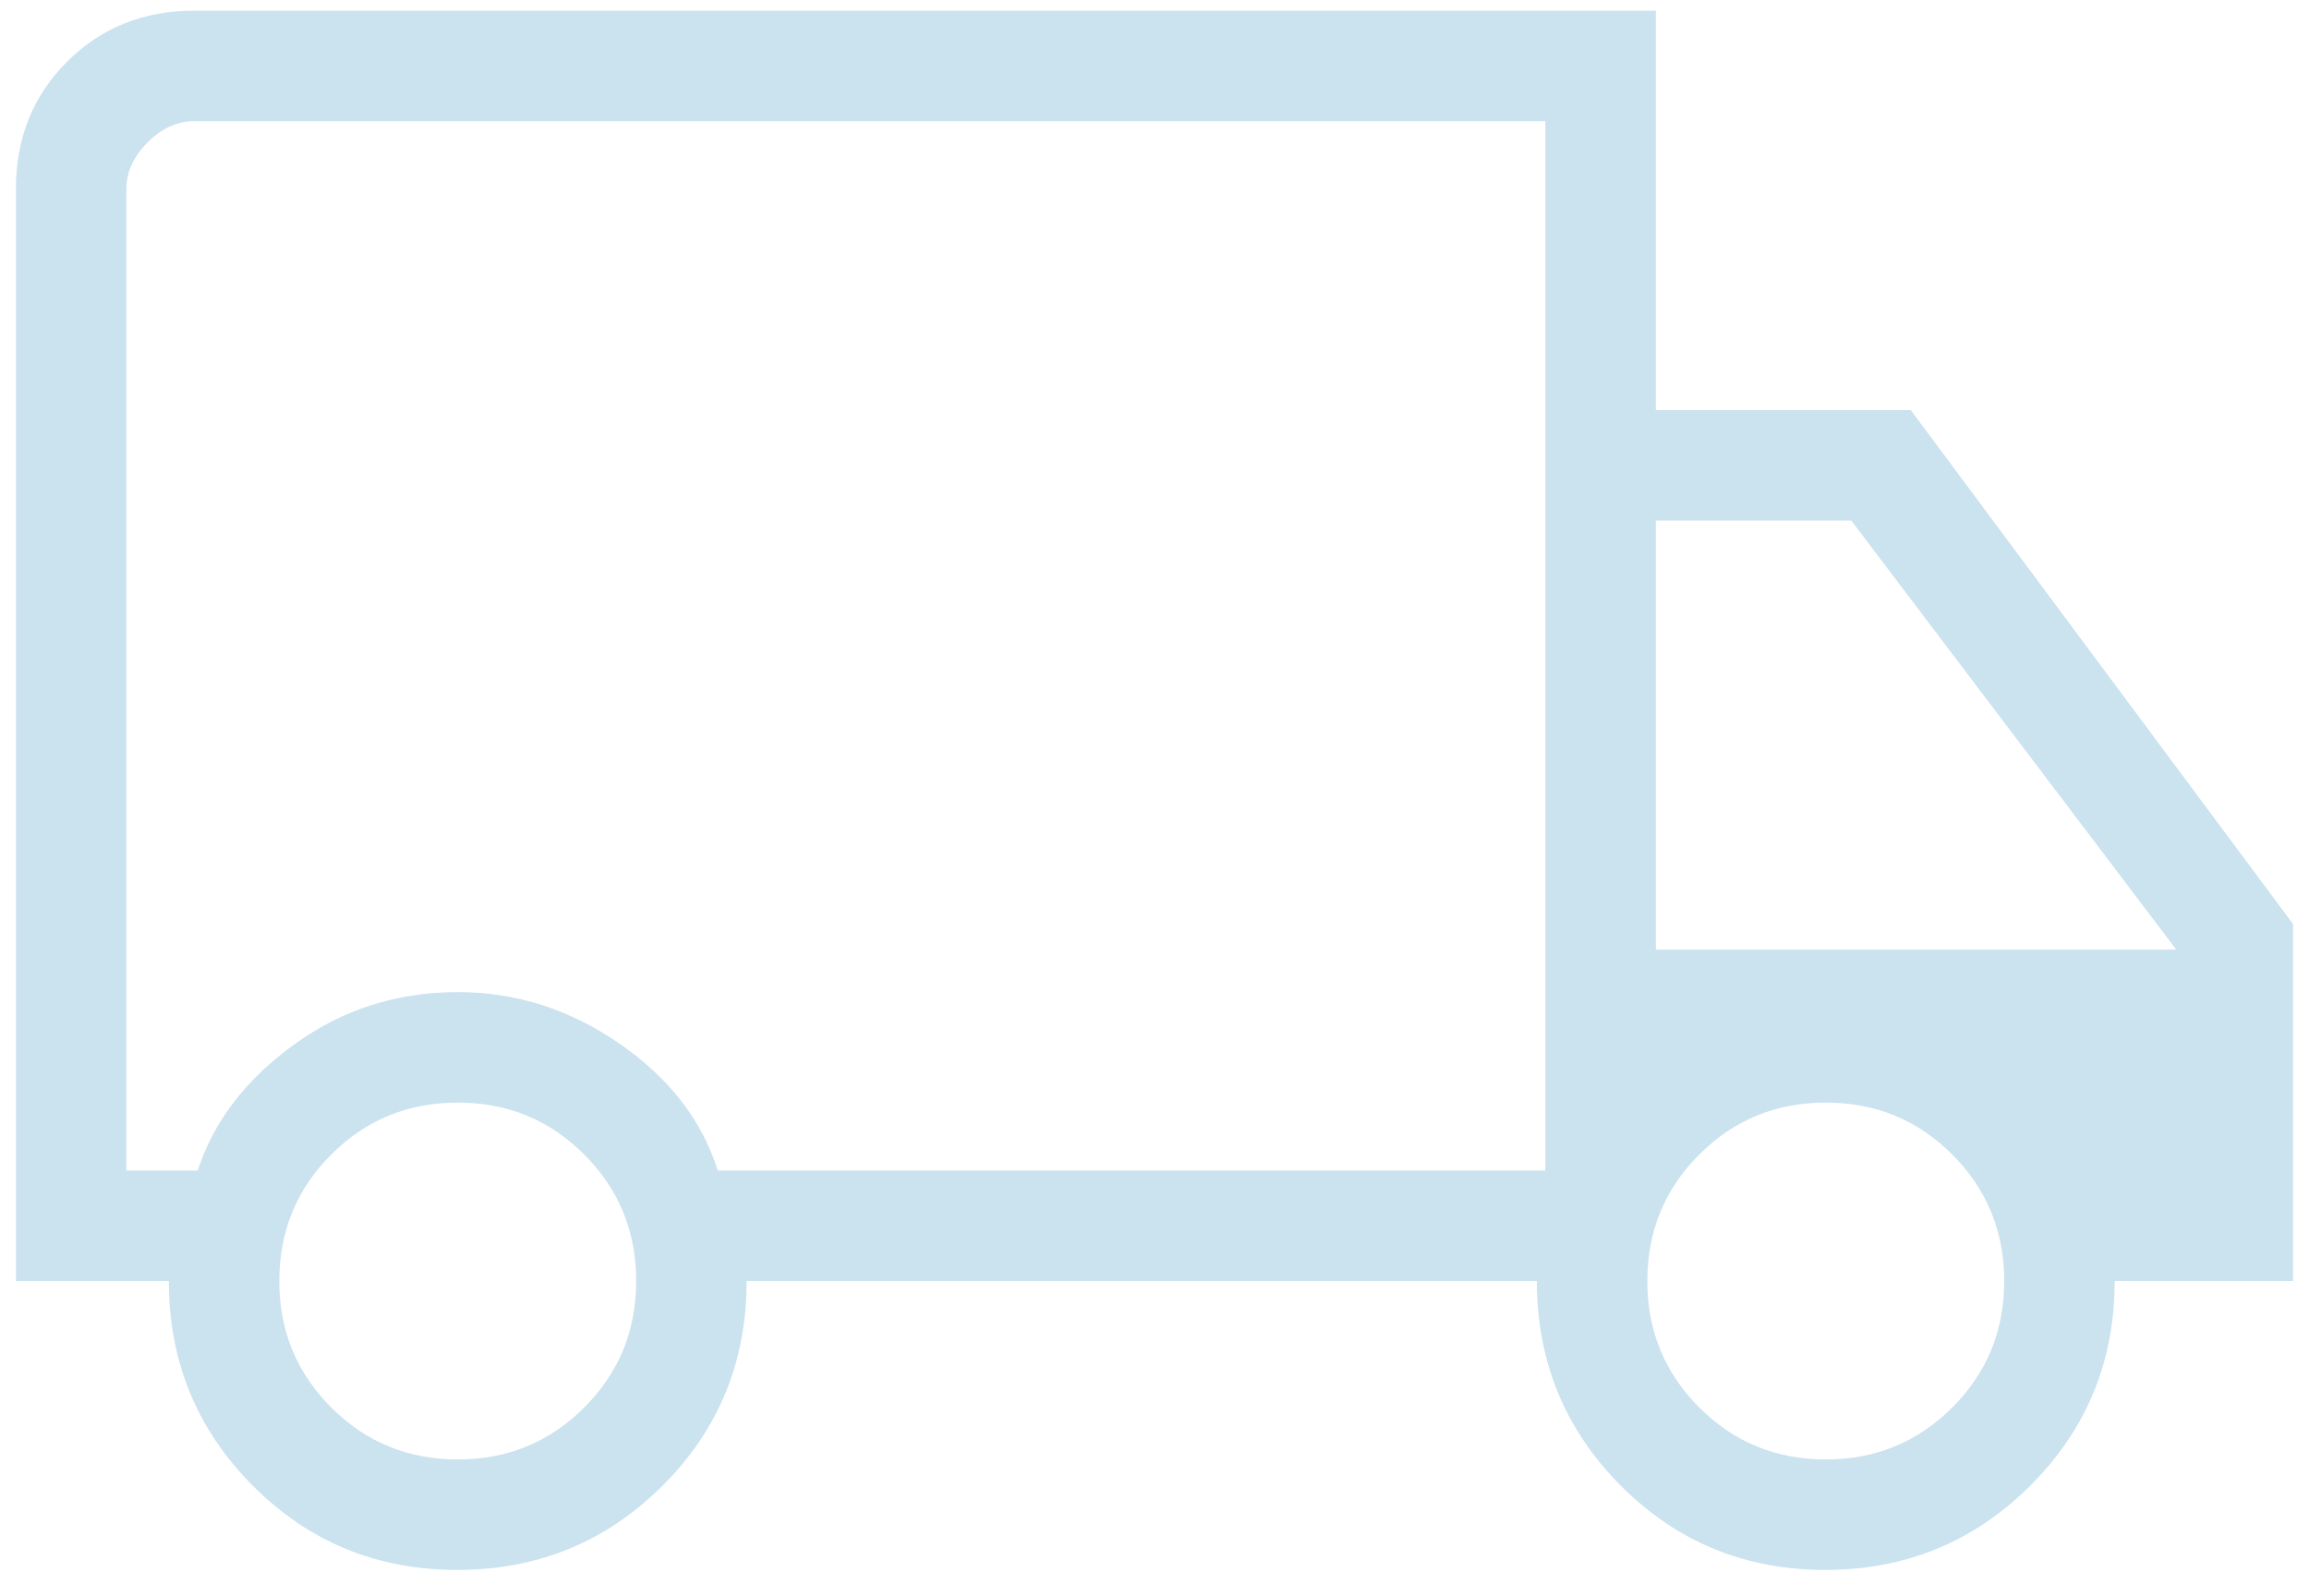 <svg width="81" height="56" viewBox="0 0 81 56" fill="none" xmlns="http://www.w3.org/2000/svg">
<path d="M16.04 55.072C13.22 55.072 10.829 54.087 8.867 52.116C6.904 50.146 5.923 47.753 5.923 44.938H0.558V6.635C0.558 4.851 1.155 3.362 2.35 2.167C3.545 0.972 5.034 0.375 6.817 0.375H58.087V14.385H67.029L80.442 32.418V44.938H74.183C74.183 47.753 73.196 50.146 71.222 52.116C69.248 54.087 66.85 55.072 64.031 55.072C61.211 55.072 58.819 54.087 56.857 52.116C54.895 50.146 53.913 47.753 53.913 44.938H26.192C26.192 47.769 25.205 50.166 23.231 52.129C21.257 54.091 18.86 55.072 16.04 55.072ZM16.058 51.197C17.801 51.197 19.281 50.59 20.495 49.375C21.71 48.16 22.317 46.681 22.317 44.938C22.317 43.194 21.71 41.715 20.495 40.5C19.281 39.285 17.801 38.678 16.058 38.678C14.314 38.678 12.835 39.285 11.62 40.5C10.405 41.715 9.798 43.194 9.798 44.938C9.798 46.681 10.405 48.16 11.62 49.375C12.835 50.59 14.314 51.197 16.058 51.197ZM4.433 41.062H6.937C7.488 39.353 8.611 37.883 10.305 36.651C11.999 35.419 13.916 34.803 16.058 34.803C18.099 34.803 19.992 35.407 21.736 36.614C23.48 37.821 24.627 39.304 25.179 41.062H54.212V4.25H6.817C6.221 4.25 5.675 4.498 5.178 4.995C4.681 5.492 4.433 6.038 4.433 6.635V41.062ZM64.048 51.197C65.792 51.197 67.271 50.59 68.486 49.375C69.7 48.16 70.308 46.681 70.308 44.938C70.308 43.194 69.7 41.715 68.486 40.5C67.271 39.285 65.792 38.678 64.048 38.678C62.304 38.678 60.825 39.285 59.61 40.5C58.396 41.715 57.788 43.194 57.788 44.938C57.788 46.681 58.396 48.16 59.61 49.375C60.825 50.59 62.304 51.197 64.048 51.197ZM58.087 33.312H76.344L64.942 18.26H58.087V33.312Z" fill="#CBE2EF"/>
</svg>
